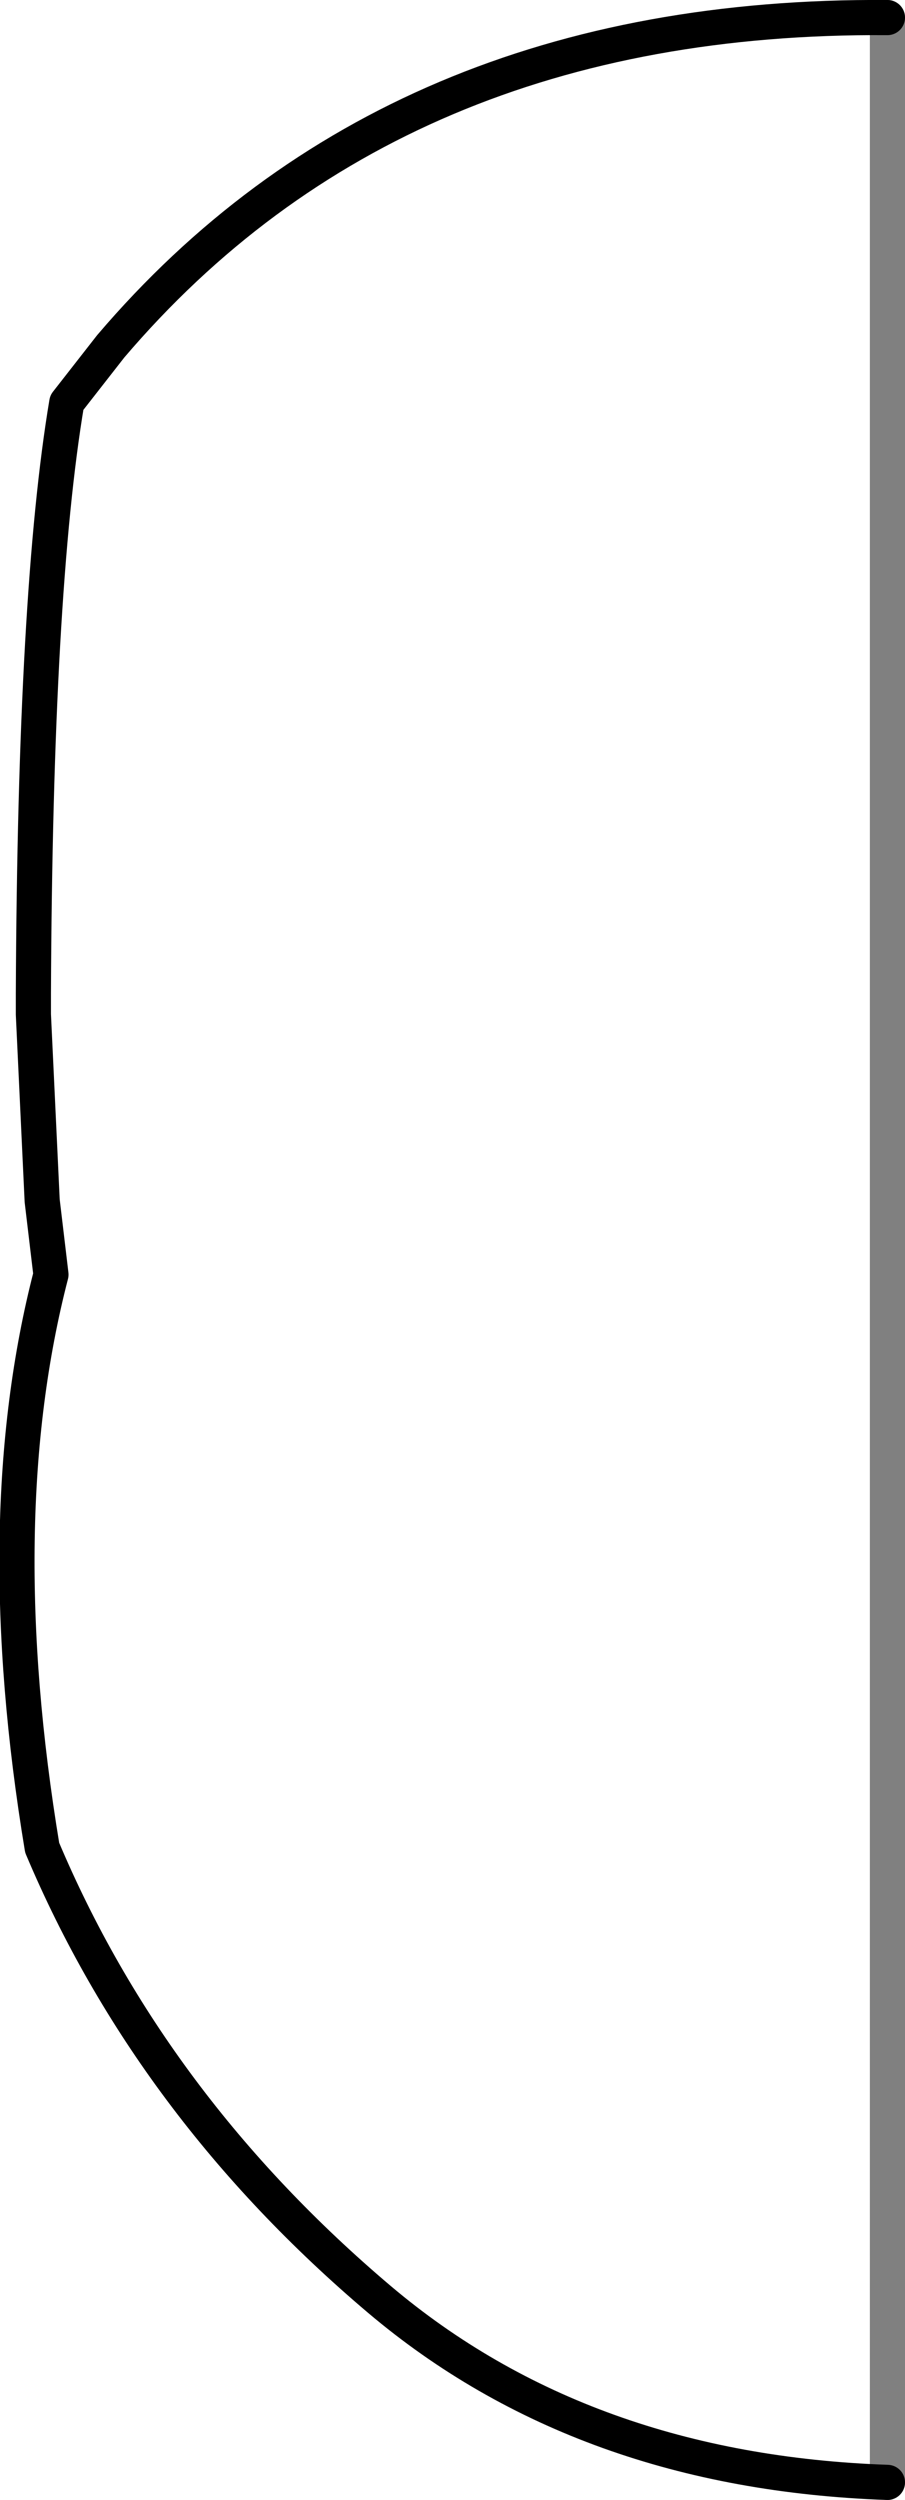 <?xml version="1.0" encoding="UTF-8" standalone="no"?>
<svg xmlns:xlink="http://www.w3.org/1999/xlink" height="71.1px" width="25.75px" xmlns="http://www.w3.org/2000/svg">
  <g transform="matrix(1.0, 0.0, 0.0, 1.0, -374.5, -103.65)">
    <path d="M399.75 174.25 Q391.1 173.95 385.3 169.05 378.8 163.55 375.7 156.2 374.15 146.85 375.95 139.9 L375.7 137.8 375.45 132.5 375.45 132.2 375.45 131.9 Q375.5 120.45 376.4 115.1 L377.65 113.5 Q385.7 104.05 399.75 104.15" fill="none" stroke="#000000" stroke-linecap="round" stroke-linejoin="round" stroke-width="1.0"/>
    <path d="M399.75 104.15 L399.75 174.25 Z" fill="none" stroke="#000000" stroke-linecap="round" stroke-linejoin="round" stroke-opacity="0.498" stroke-width="1.0"/>
  </g>
</svg>
